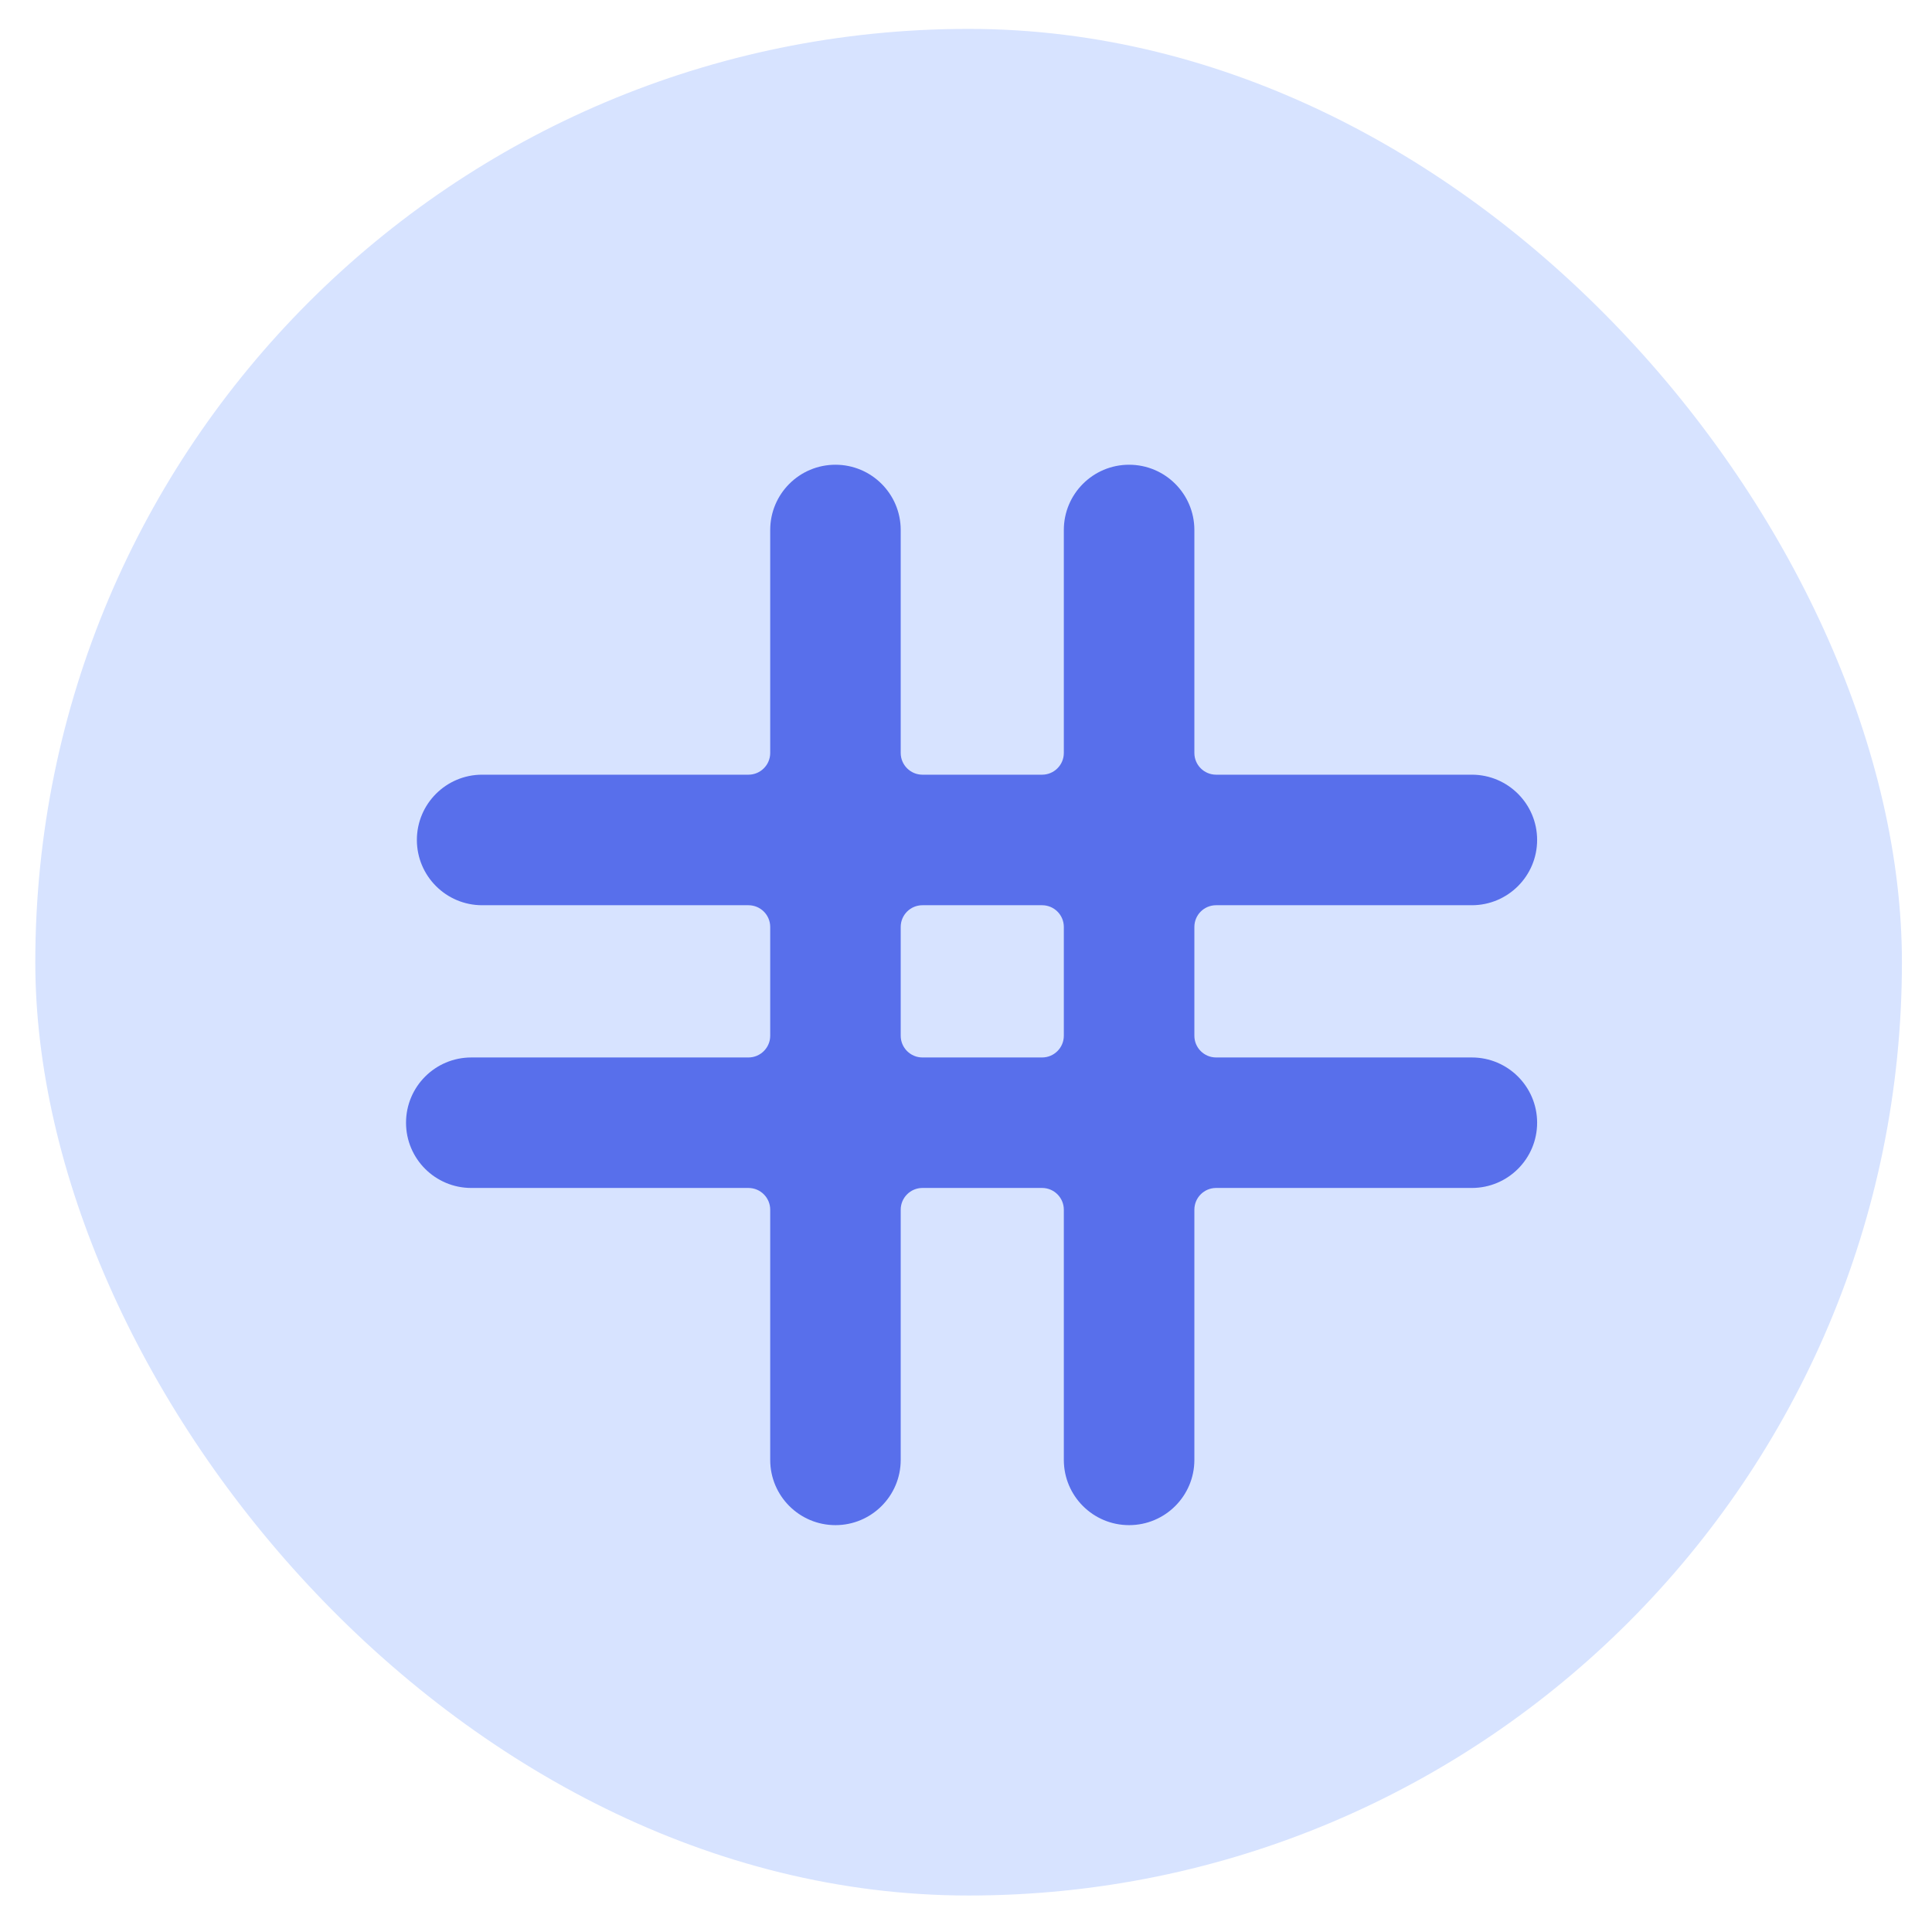 <svg width="44" height="44" viewBox="0 0 44 44" fill="none" xmlns="http://www.w3.org/2000/svg">
<rect x="0.804" y="0.658" width="42.511" height="42.511" rx="21.255" fill="#D7E3FF"/>
<g clip-path="url(#clip0_623_1428)">
<path fill-rule="evenodd" clip-rule="evenodd" d="M20.513 12.07C20.513 11.249 19.847 10.584 19.027 10.584C18.206 10.584 17.541 11.249 17.541 12.07V17.148C17.541 17.421 17.319 17.643 17.045 17.643L10.98 17.643C10.16 17.643 9.494 18.309 9.494 19.129C9.494 19.95 10.16 20.616 10.98 20.616L17.045 20.616C17.319 20.616 17.541 20.837 17.541 21.111V23.588C17.541 23.861 17.319 24.083 17.045 24.083H10.733C9.912 24.083 9.247 24.749 9.247 25.569C9.247 26.39 9.912 27.055 10.733 27.055H17.045C17.319 27.055 17.541 27.277 17.541 27.551V33.248C17.541 34.069 18.206 34.734 19.027 34.734C19.847 34.734 20.513 34.069 20.513 33.248V27.551C20.513 27.277 20.735 27.055 21.008 27.055H23.733C24.006 27.055 24.228 27.277 24.228 27.551V33.248C24.228 34.069 24.893 34.734 25.714 34.734C26.535 34.734 27.201 34.069 27.201 33.248V27.551C27.201 27.277 27.422 27.055 27.696 27.055H33.52C34.341 27.055 35.007 26.39 35.007 25.569C35.007 24.749 34.341 24.083 33.52 24.083H27.696C27.422 24.083 27.201 23.861 27.201 23.588V21.111C27.201 20.837 27.422 20.616 27.696 20.616L33.52 20.616C34.341 20.616 35.007 19.95 35.007 19.129C35.007 18.309 34.341 17.643 33.52 17.643L27.696 17.643C27.422 17.643 27.201 17.421 27.201 17.148V12.07C27.201 11.249 26.535 10.584 25.714 10.584C24.893 10.584 24.228 11.249 24.228 12.07V17.148C24.228 17.421 24.006 17.643 23.733 17.643L21.008 17.643C20.735 17.643 20.513 17.421 20.513 17.148V12.07ZM23.733 24.083C24.006 24.083 24.228 23.861 24.228 23.588V21.111C24.228 20.837 24.006 20.616 23.733 20.616H21.008C20.735 20.616 20.513 20.837 20.513 21.111V23.588C20.513 23.861 20.735 24.083 21.008 24.083H23.733Z" fill="#586FEB"/>
</g>
<defs>
<clipPath id="clip0_623_1428">
<rect width="26.751" height="26.751" fill="white" transform="translate(8.751 8.727)"/>
</clipPath>
</defs>
</svg>
